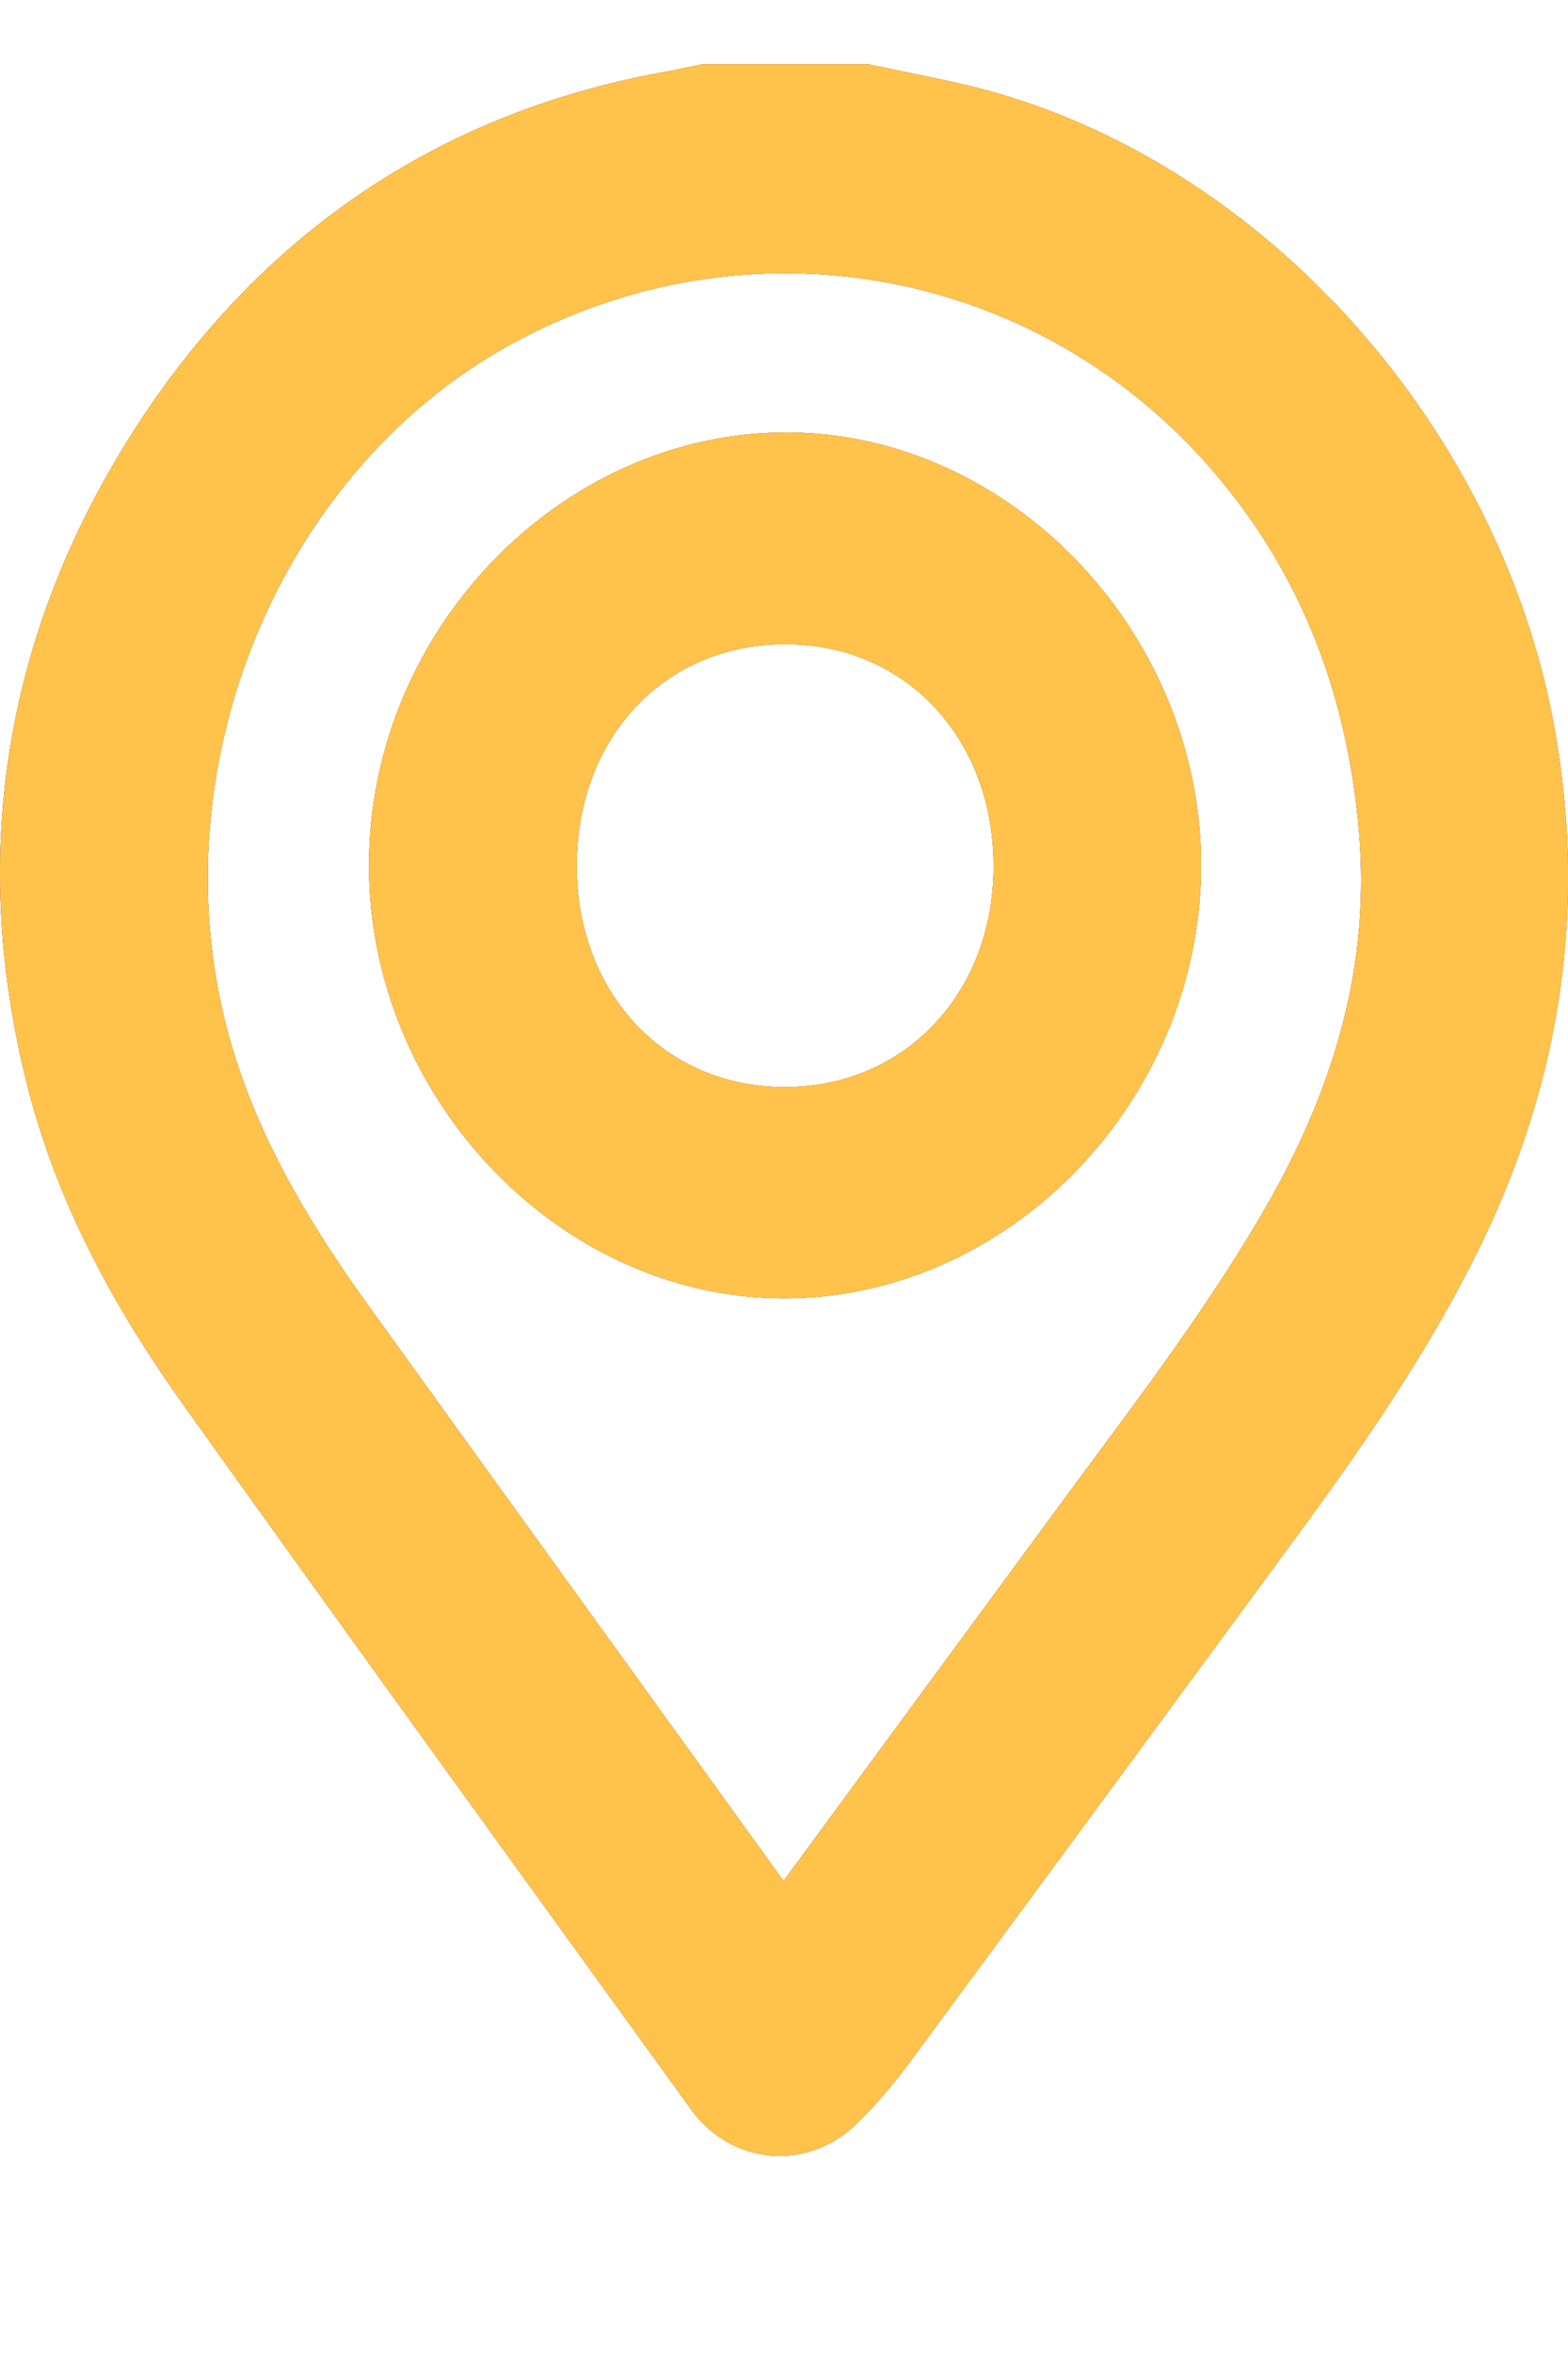 <svg width="6" height="9" viewBox="0 0 6 9" fill="none" xmlns="http://www.w3.org/2000/svg">
<path d="M3.297 0.496C3.414 0.521 3.533 0.543 3.65 0.571C4.672 0.819 5.533 1.788 5.71 2.874C5.816 3.519 5.709 4.12 5.421 4.694C5.211 5.114 4.936 5.491 4.66 5.865C4.2 6.491 3.739 7.117 3.278 7.742C3.225 7.813 3.168 7.881 3.105 7.942C3.027 8.022 2.911 8.011 2.848 7.923C2.201 7.028 1.551 6.132 0.908 5.232C0.659 4.883 0.45 4.506 0.344 4.079C0.136 3.245 0.277 2.467 0.738 1.758C1.19 1.066 1.821 0.654 2.61 0.517C2.643 0.511 2.677 0.503 2.712 0.496C2.907 0.496 3.102 0.496 3.297 0.496ZM2.998 7.611C3.021 7.582 3.042 7.557 3.063 7.529C3.47 6.975 3.878 6.419 4.286 5.865C4.562 5.491 4.845 5.122 5.077 4.713C5.347 4.233 5.498 3.723 5.449 3.157C5.398 2.562 5.19 2.041 4.801 1.604C4.046 0.759 2.829 0.552 1.836 1.097C0.809 1.66 0.298 2.978 0.662 4.12C0.78 4.493 0.978 4.821 1.201 5.132C1.786 5.944 2.373 6.755 2.958 7.566C2.97 7.579 2.982 7.594 2.998 7.611Z" fill="#29EDB2"/>
<path d="M3.297 0.496C3.414 0.521 3.533 0.543 3.65 0.571C4.672 0.819 5.533 1.788 5.71 2.874C5.816 3.519 5.709 4.12 5.421 4.694C5.211 5.114 4.936 5.491 4.66 5.865C4.2 6.491 3.739 7.117 3.278 7.742C3.225 7.813 3.168 7.881 3.105 7.942C3.027 8.022 2.911 8.011 2.848 7.923C2.201 7.028 1.551 6.132 0.908 5.232C0.659 4.883 0.45 4.506 0.344 4.079C0.136 3.245 0.277 2.467 0.738 1.758C1.19 1.066 1.821 0.654 2.61 0.517C2.643 0.511 2.677 0.503 2.712 0.496C2.907 0.496 3.102 0.496 3.297 0.496ZM2.998 7.611C3.021 7.582 3.042 7.557 3.063 7.529C3.47 6.975 3.878 6.419 4.286 5.865C4.562 5.491 4.845 5.122 5.077 4.713C5.347 4.233 5.498 3.723 5.449 3.157C5.398 2.562 5.19 2.041 4.801 1.604C4.046 0.759 2.829 0.552 1.836 1.097C0.809 1.66 0.298 2.978 0.662 4.12C0.78 4.493 0.978 4.821 1.201 5.132C1.786 5.944 2.373 6.755 2.958 7.566C2.97 7.579 2.982 7.594 2.998 7.611Z" fill="url(#paint0_linear)"/>
<path d="M3.297 0.496C3.414 0.521 3.533 0.543 3.65 0.571C4.672 0.819 5.533 1.788 5.71 2.874C5.816 3.519 5.709 4.12 5.421 4.694C5.211 5.114 4.936 5.491 4.66 5.865C4.2 6.491 3.739 7.117 3.278 7.742C3.225 7.813 3.168 7.881 3.105 7.942C3.027 8.022 2.911 8.011 2.848 7.923C2.201 7.028 1.551 6.132 0.908 5.232C0.659 4.883 0.45 4.506 0.344 4.079C0.136 3.245 0.277 2.467 0.738 1.758C1.19 1.066 1.821 0.654 2.61 0.517C2.643 0.511 2.677 0.503 2.712 0.496C2.907 0.496 3.102 0.496 3.297 0.496ZM2.998 7.611C3.021 7.582 3.042 7.557 3.063 7.529C3.47 6.975 3.878 6.419 4.286 5.865C4.562 5.491 4.845 5.122 5.077 4.713C5.347 4.233 5.498 3.723 5.449 3.157C5.398 2.562 5.19 2.041 4.801 1.604C4.046 0.759 2.829 0.552 1.836 1.097C0.809 1.66 0.298 2.978 0.662 4.12C0.78 4.493 0.978 4.821 1.201 5.132C1.786 5.944 2.373 6.755 2.958 7.566C2.97 7.579 2.982 7.594 2.998 7.611Z" fill="#D64582"/>
<path d="M3.297 0.496C3.414 0.521 3.533 0.543 3.65 0.571C4.672 0.819 5.533 1.788 5.71 2.874C5.816 3.519 5.709 4.12 5.421 4.694C5.211 5.114 4.936 5.491 4.66 5.865C4.2 6.491 3.739 7.117 3.278 7.742C3.225 7.813 3.168 7.881 3.105 7.942C3.027 8.022 2.911 8.011 2.848 7.923C2.201 7.028 1.551 6.132 0.908 5.232C0.659 4.883 0.45 4.506 0.344 4.079C0.136 3.245 0.277 2.467 0.738 1.758C1.19 1.066 1.821 0.654 2.61 0.517C2.643 0.511 2.677 0.503 2.712 0.496C2.907 0.496 3.102 0.496 3.297 0.496ZM2.998 7.611C3.021 7.582 3.042 7.557 3.063 7.529C3.47 6.975 3.878 6.419 4.286 5.865C4.562 5.491 4.845 5.122 5.077 4.713C5.347 4.233 5.498 3.723 5.449 3.157C5.398 2.562 5.19 2.041 4.801 1.604C4.046 0.759 2.829 0.552 1.836 1.097C0.809 1.66 0.298 2.978 0.662 4.12C0.78 4.493 0.978 4.821 1.201 5.132C1.786 5.944 2.373 6.755 2.958 7.566C2.97 7.579 2.982 7.594 2.998 7.611Z" fill="#B1C86F"/>
<path d="M3.297 0.496C3.414 0.521 3.533 0.543 3.65 0.571C4.672 0.819 5.533 1.788 5.71 2.874C5.816 3.519 5.709 4.12 5.421 4.694C5.211 5.114 4.936 5.491 4.66 5.865C4.2 6.491 3.739 7.117 3.278 7.742C3.225 7.813 3.168 7.881 3.105 7.942C3.027 8.022 2.911 8.011 2.848 7.923C2.201 7.028 1.551 6.132 0.908 5.232C0.659 4.883 0.45 4.506 0.344 4.079C0.136 3.245 0.277 2.467 0.738 1.758C1.19 1.066 1.821 0.654 2.61 0.517C2.643 0.511 2.677 0.503 2.712 0.496C2.907 0.496 3.102 0.496 3.297 0.496ZM2.998 7.611C3.021 7.582 3.042 7.557 3.063 7.529C3.47 6.975 3.878 6.419 4.286 5.865C4.562 5.491 4.845 5.122 5.077 4.713C5.347 4.233 5.498 3.723 5.449 3.157C5.398 2.562 5.19 2.041 4.801 1.604C4.046 0.759 2.829 0.552 1.836 1.097C0.809 1.66 0.298 2.978 0.662 4.12C0.78 4.493 0.978 4.821 1.201 5.132C1.786 5.944 2.373 6.755 2.958 7.566C2.97 7.579 2.982 7.594 2.998 7.611Z" fill="#FFC24A"/>
<path d="M3.297 0.496C3.414 0.521 3.533 0.543 3.65 0.571C4.672 0.819 5.533 1.788 5.71 2.874C5.816 3.519 5.709 4.12 5.421 4.694C5.211 5.114 4.936 5.491 4.66 5.865C4.2 6.491 3.739 7.117 3.278 7.742C3.225 7.813 3.168 7.881 3.105 7.942C3.027 8.022 2.911 8.011 2.848 7.923C2.201 7.028 1.551 6.132 0.908 5.232C0.659 4.883 0.45 4.506 0.344 4.079C0.136 3.245 0.277 2.467 0.738 1.758C1.19 1.066 1.821 0.654 2.61 0.517C2.643 0.511 2.677 0.503 2.712 0.496C2.907 0.496 3.102 0.496 3.297 0.496ZM2.998 7.611C3.021 7.582 3.042 7.557 3.063 7.529C3.47 6.975 3.878 6.419 4.286 5.865C4.562 5.491 4.845 5.122 5.077 4.713C5.347 4.233 5.498 3.723 5.449 3.157C5.398 2.562 5.19 2.041 4.801 1.604C4.046 0.759 2.829 0.552 1.836 1.097C0.809 1.66 0.298 2.978 0.662 4.12C0.78 4.493 0.978 4.821 1.201 5.132C1.786 5.944 2.373 6.755 2.958 7.566C2.97 7.579 2.982 7.594 2.998 7.611Z" stroke="#29EDB2" stroke-width="0.5"/>
<path d="M3.297 0.496C3.414 0.521 3.533 0.543 3.65 0.571C4.672 0.819 5.533 1.788 5.71 2.874C5.816 3.519 5.709 4.12 5.421 4.694C5.211 5.114 4.936 5.491 4.66 5.865C4.2 6.491 3.739 7.117 3.278 7.742C3.225 7.813 3.168 7.881 3.105 7.942C3.027 8.022 2.911 8.011 2.848 7.923C2.201 7.028 1.551 6.132 0.908 5.232C0.659 4.883 0.45 4.506 0.344 4.079C0.136 3.245 0.277 2.467 0.738 1.758C1.19 1.066 1.821 0.654 2.61 0.517C2.643 0.511 2.677 0.503 2.712 0.496C2.907 0.496 3.102 0.496 3.297 0.496ZM2.998 7.611C3.021 7.582 3.042 7.557 3.063 7.529C3.47 6.975 3.878 6.419 4.286 5.865C4.562 5.491 4.845 5.122 5.077 4.713C5.347 4.233 5.498 3.723 5.449 3.157C5.398 2.562 5.19 2.041 4.801 1.604C4.046 0.759 2.829 0.552 1.836 1.097C0.809 1.66 0.298 2.978 0.662 4.12C0.78 4.493 0.978 4.821 1.201 5.132C1.786 5.944 2.373 6.755 2.958 7.566C2.97 7.579 2.982 7.594 2.998 7.611Z" stroke="url(#paint1_linear)" stroke-width="0.5"/>
<path d="M3.297 0.496C3.414 0.521 3.533 0.543 3.65 0.571C4.672 0.819 5.533 1.788 5.71 2.874C5.816 3.519 5.709 4.12 5.421 4.694C5.211 5.114 4.936 5.491 4.66 5.865C4.2 6.491 3.739 7.117 3.278 7.742C3.225 7.813 3.168 7.881 3.105 7.942C3.027 8.022 2.911 8.011 2.848 7.923C2.201 7.028 1.551 6.132 0.908 5.232C0.659 4.883 0.45 4.506 0.344 4.079C0.136 3.245 0.277 2.467 0.738 1.758C1.19 1.066 1.821 0.654 2.61 0.517C2.643 0.511 2.677 0.503 2.712 0.496C2.907 0.496 3.102 0.496 3.297 0.496ZM2.998 7.611C3.021 7.582 3.042 7.557 3.063 7.529C3.47 6.975 3.878 6.419 4.286 5.865C4.562 5.491 4.845 5.122 5.077 4.713C5.347 4.233 5.498 3.723 5.449 3.157C5.398 2.562 5.19 2.041 4.801 1.604C4.046 0.759 2.829 0.552 1.836 1.097C0.809 1.66 0.298 2.978 0.662 4.12C0.78 4.493 0.978 4.821 1.201 5.132C1.786 5.944 2.373 6.755 2.958 7.566C2.97 7.579 2.982 7.594 2.998 7.611Z" stroke="#D64582" stroke-width="0.5"/>
<path d="M3.297 0.496C3.414 0.521 3.533 0.543 3.65 0.571C4.672 0.819 5.533 1.788 5.71 2.874C5.816 3.519 5.709 4.12 5.421 4.694C5.211 5.114 4.936 5.491 4.66 5.865C4.2 6.491 3.739 7.117 3.278 7.742C3.225 7.813 3.168 7.881 3.105 7.942C3.027 8.022 2.911 8.011 2.848 7.923C2.201 7.028 1.551 6.132 0.908 5.232C0.659 4.883 0.45 4.506 0.344 4.079C0.136 3.245 0.277 2.467 0.738 1.758C1.19 1.066 1.821 0.654 2.61 0.517C2.643 0.511 2.677 0.503 2.712 0.496C2.907 0.496 3.102 0.496 3.297 0.496ZM2.998 7.611C3.021 7.582 3.042 7.557 3.063 7.529C3.47 6.975 3.878 6.419 4.286 5.865C4.562 5.491 4.845 5.122 5.077 4.713C5.347 4.233 5.498 3.723 5.449 3.157C5.398 2.562 5.19 2.041 4.801 1.604C4.046 0.759 2.829 0.552 1.836 1.097C0.809 1.66 0.298 2.978 0.662 4.12C0.78 4.493 0.978 4.821 1.201 5.132C1.786 5.944 2.373 6.755 2.958 7.566C2.97 7.579 2.982 7.594 2.998 7.611Z" stroke="#B1C86F" stroke-width="0.5"/>
<path d="M3.297 0.496C3.414 0.521 3.533 0.543 3.65 0.571C4.672 0.819 5.533 1.788 5.71 2.874C5.816 3.519 5.709 4.12 5.421 4.694C5.211 5.114 4.936 5.491 4.66 5.865C4.2 6.491 3.739 7.117 3.278 7.742C3.225 7.813 3.168 7.881 3.105 7.942C3.027 8.022 2.911 8.011 2.848 7.923C2.201 7.028 1.551 6.132 0.908 5.232C0.659 4.883 0.45 4.506 0.344 4.079C0.136 3.245 0.277 2.467 0.738 1.758C1.19 1.066 1.821 0.654 2.61 0.517C2.643 0.511 2.677 0.503 2.712 0.496C2.907 0.496 3.102 0.496 3.297 0.496ZM2.998 7.611C3.021 7.582 3.042 7.557 3.063 7.529C3.47 6.975 3.878 6.419 4.286 5.865C4.562 5.491 4.845 5.122 5.077 4.713C5.347 4.233 5.498 3.723 5.449 3.157C5.398 2.562 5.19 2.041 4.801 1.604C4.046 0.759 2.829 0.552 1.836 1.097C0.809 1.66 0.298 2.978 0.662 4.12C0.78 4.493 0.978 4.821 1.201 5.132C1.786 5.944 2.373 6.755 2.958 7.566C2.97 7.579 2.982 7.594 2.998 7.611Z" stroke="#FFC24A" stroke-width="0.5"/>
<path d="M1.662 3.306C1.664 2.546 2.289 1.9 3.016 1.904C3.733 1.909 4.349 2.563 4.346 3.315C4.343 4.074 3.719 4.721 2.993 4.716C2.275 4.712 1.659 4.057 1.662 3.306ZM1.957 3.312C1.957 3.938 2.406 4.408 3.003 4.408C3.6 4.408 4.052 3.938 4.052 3.313C4.052 2.684 3.601 2.212 3.002 2.214C2.404 2.215 1.956 2.684 1.957 3.312Z" fill="#29EDB2"/>
<path d="M1.662 3.306C1.664 2.546 2.289 1.9 3.016 1.904C3.733 1.909 4.349 2.563 4.346 3.315C4.343 4.074 3.719 4.721 2.993 4.716C2.275 4.712 1.659 4.057 1.662 3.306ZM1.957 3.312C1.957 3.938 2.406 4.408 3.003 4.408C3.6 4.408 4.052 3.938 4.052 3.313C4.052 2.684 3.601 2.212 3.002 2.214C2.404 2.215 1.956 2.684 1.957 3.312Z" fill="url(#paint2_linear)"/>
<path d="M1.662 3.306C1.664 2.546 2.289 1.9 3.016 1.904C3.733 1.909 4.349 2.563 4.346 3.315C4.343 4.074 3.719 4.721 2.993 4.716C2.275 4.712 1.659 4.057 1.662 3.306ZM1.957 3.312C1.957 3.938 2.406 4.408 3.003 4.408C3.6 4.408 4.052 3.938 4.052 3.313C4.052 2.684 3.601 2.212 3.002 2.214C2.404 2.215 1.956 2.684 1.957 3.312Z" fill="#D64582"/>
<path d="M1.662 3.306C1.664 2.546 2.289 1.9 3.016 1.904C3.733 1.909 4.349 2.563 4.346 3.315C4.343 4.074 3.719 4.721 2.993 4.716C2.275 4.712 1.659 4.057 1.662 3.306ZM1.957 3.312C1.957 3.938 2.406 4.408 3.003 4.408C3.6 4.408 4.052 3.938 4.052 3.313C4.052 2.684 3.601 2.212 3.002 2.214C2.404 2.215 1.956 2.684 1.957 3.312Z" fill="#B1C86F"/>
<path d="M1.662 3.306C1.664 2.546 2.289 1.9 3.016 1.904C3.733 1.909 4.349 2.563 4.346 3.315C4.343 4.074 3.719 4.721 2.993 4.716C2.275 4.712 1.659 4.057 1.662 3.306ZM1.957 3.312C1.957 3.938 2.406 4.408 3.003 4.408C3.6 4.408 4.052 3.938 4.052 3.313C4.052 2.684 3.601 2.212 3.002 2.214C2.404 2.215 1.956 2.684 1.957 3.312Z" fill="#FFC24A"/>
<path d="M1.662 3.306C1.664 2.546 2.289 1.9 3.016 1.904C3.733 1.909 4.349 2.563 4.346 3.315C4.343 4.074 3.719 4.721 2.993 4.716C2.275 4.712 1.659 4.057 1.662 3.306ZM1.957 3.312C1.957 3.938 2.406 4.408 3.003 4.408C3.6 4.408 4.052 3.938 4.052 3.313C4.052 2.684 3.601 2.212 3.002 2.214C2.404 2.215 1.956 2.684 1.957 3.312Z" stroke="#29EDB2" stroke-width="0.5"/>
<path d="M1.662 3.306C1.664 2.546 2.289 1.9 3.016 1.904C3.733 1.909 4.349 2.563 4.346 3.315C4.343 4.074 3.719 4.721 2.993 4.716C2.275 4.712 1.659 4.057 1.662 3.306ZM1.957 3.312C1.957 3.938 2.406 4.408 3.003 4.408C3.6 4.408 4.052 3.938 4.052 3.313C4.052 2.684 3.601 2.212 3.002 2.214C2.404 2.215 1.956 2.684 1.957 3.312Z" stroke="url(#paint3_linear)" stroke-width="0.5"/>
<path d="M1.662 3.306C1.664 2.546 2.289 1.9 3.016 1.904C3.733 1.909 4.349 2.563 4.346 3.315C4.343 4.074 3.719 4.721 2.993 4.716C2.275 4.712 1.659 4.057 1.662 3.306ZM1.957 3.312C1.957 3.938 2.406 4.408 3.003 4.408C3.6 4.408 4.052 3.938 4.052 3.313C4.052 2.684 3.601 2.212 3.002 2.214C2.404 2.215 1.956 2.684 1.957 3.312Z" stroke="#D64582" stroke-width="0.5"/>
<path d="M1.662 3.306C1.664 2.546 2.289 1.9 3.016 1.904C3.733 1.909 4.349 2.563 4.346 3.315C4.343 4.074 3.719 4.721 2.993 4.716C2.275 4.712 1.659 4.057 1.662 3.306ZM1.957 3.312C1.957 3.938 2.406 4.408 3.003 4.408C3.6 4.408 4.052 3.938 4.052 3.313C4.052 2.684 3.601 2.212 3.002 2.214C2.404 2.215 1.956 2.684 1.957 3.312Z" stroke="#B1C86F" stroke-width="0.5"/>
<path d="M1.662 3.306C1.664 2.546 2.289 1.9 3.016 1.904C3.733 1.909 4.349 2.563 4.346 3.315C4.343 4.074 3.719 4.721 2.993 4.716C2.275 4.712 1.659 4.057 1.662 3.306ZM1.957 3.312C1.957 3.938 2.406 4.408 3.003 4.408C3.6 4.408 4.052 3.938 4.052 3.313C4.052 2.684 3.601 2.212 3.002 2.214C2.404 2.215 1.956 2.684 1.957 3.312Z" stroke="#FFC24A" stroke-width="0.5"/>
<defs>
<linearGradient id="paint0_linear" x1="-0.14" y1="0.496" x2="6.716" y2="1.192" gradientUnits="userSpaceOnUse">
<stop stop-color="#A70C72"/>
<stop offset="1" stop-color="#E50799"/>
</linearGradient>
<linearGradient id="paint1_linear" x1="-0.14" y1="0.496" x2="6.716" y2="1.192" gradientUnits="userSpaceOnUse">
<stop stop-color="#A70C72"/>
<stop offset="1" stop-color="#E50799"/>
</linearGradient>
<linearGradient id="paint2_linear" x1="1.471" y1="1.904" x2="4.794" y2="2.343" gradientUnits="userSpaceOnUse">
<stop stop-color="#A70C72"/>
<stop offset="1" stop-color="#E50799"/>
</linearGradient>
<linearGradient id="paint3_linear" x1="1.471" y1="1.904" x2="4.794" y2="2.343" gradientUnits="userSpaceOnUse">
<stop stop-color="#A70C72"/>
<stop offset="1" stop-color="#E50799"/>
</linearGradient>
</defs>
</svg>
